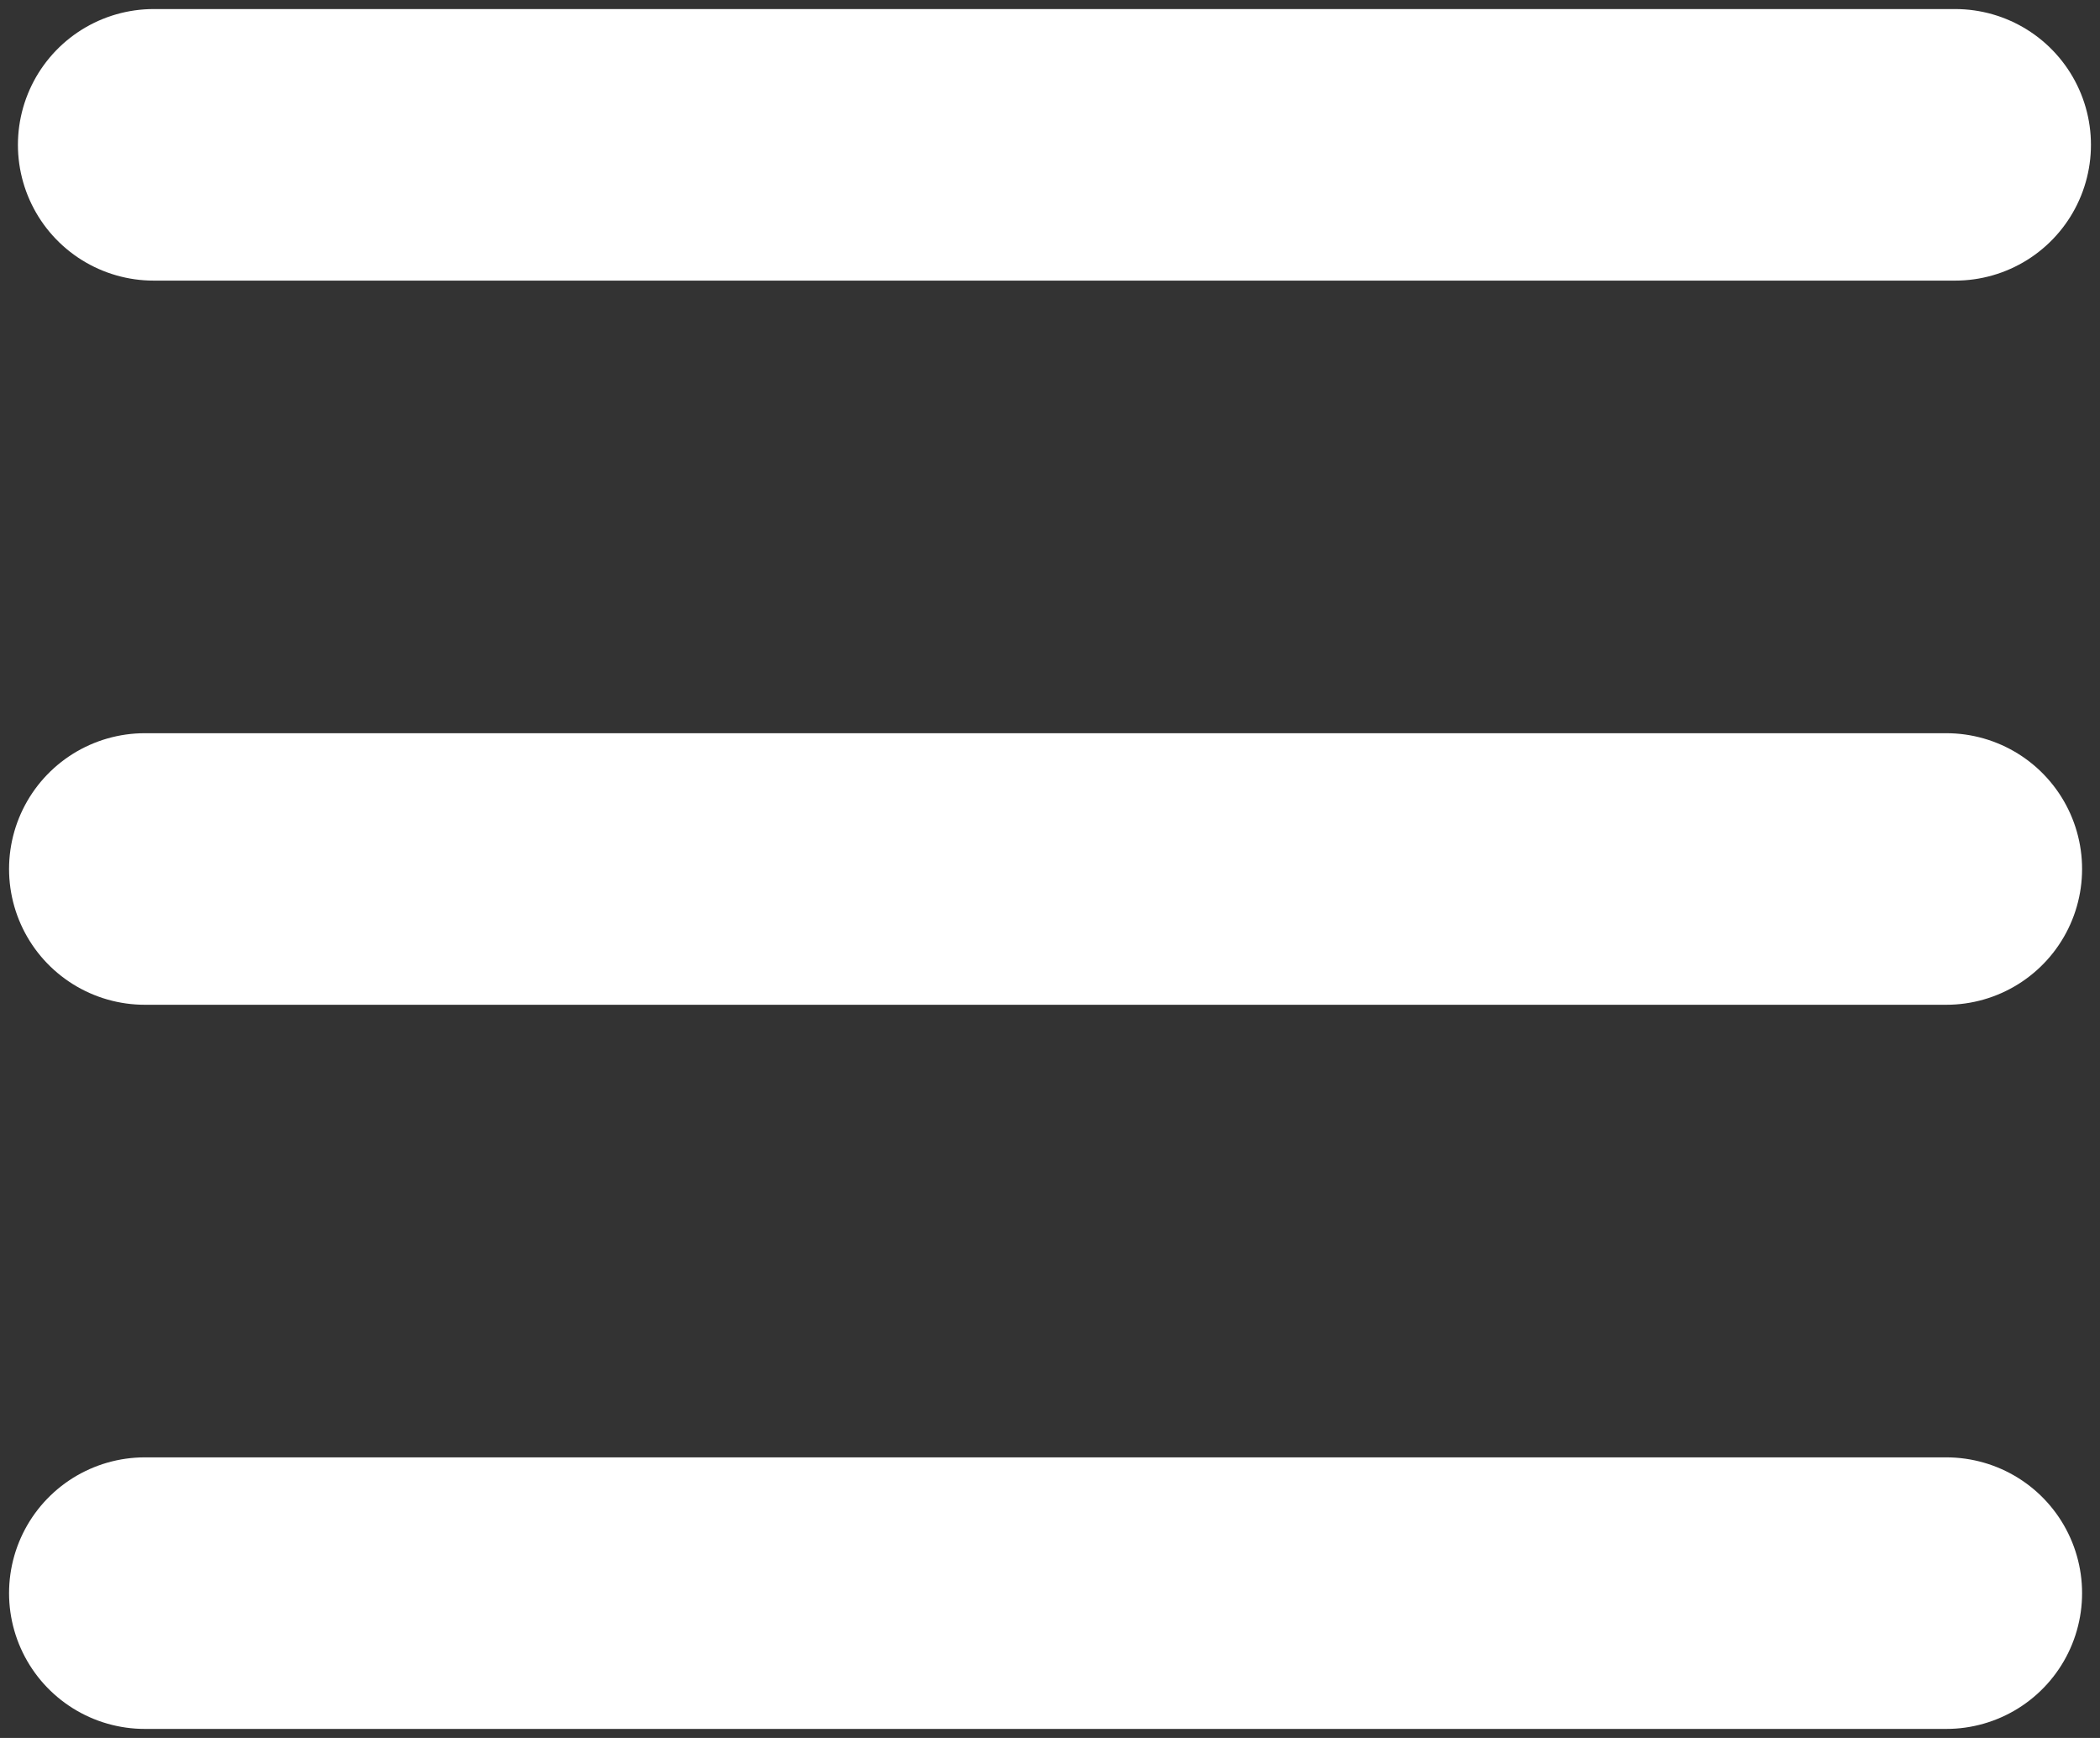 <svg width="116" height="96" viewBox="0 0 116 96" fill="none" xmlns="http://www.w3.org/2000/svg">
<rect x="0" y="0" width="116" height="96" fill="#333333" stroke="none"/>
<path d="M8 48H107.51" stroke="white" stroke-width="15" stroke-linecap="round"/>
<path d="M8 88H107.51" stroke="white" stroke-width="15" stroke-linecap="round"/>
<path d="M8.49 8L108 8" stroke="white" stroke-width="15" stroke-linecap="round"/>
</svg>
